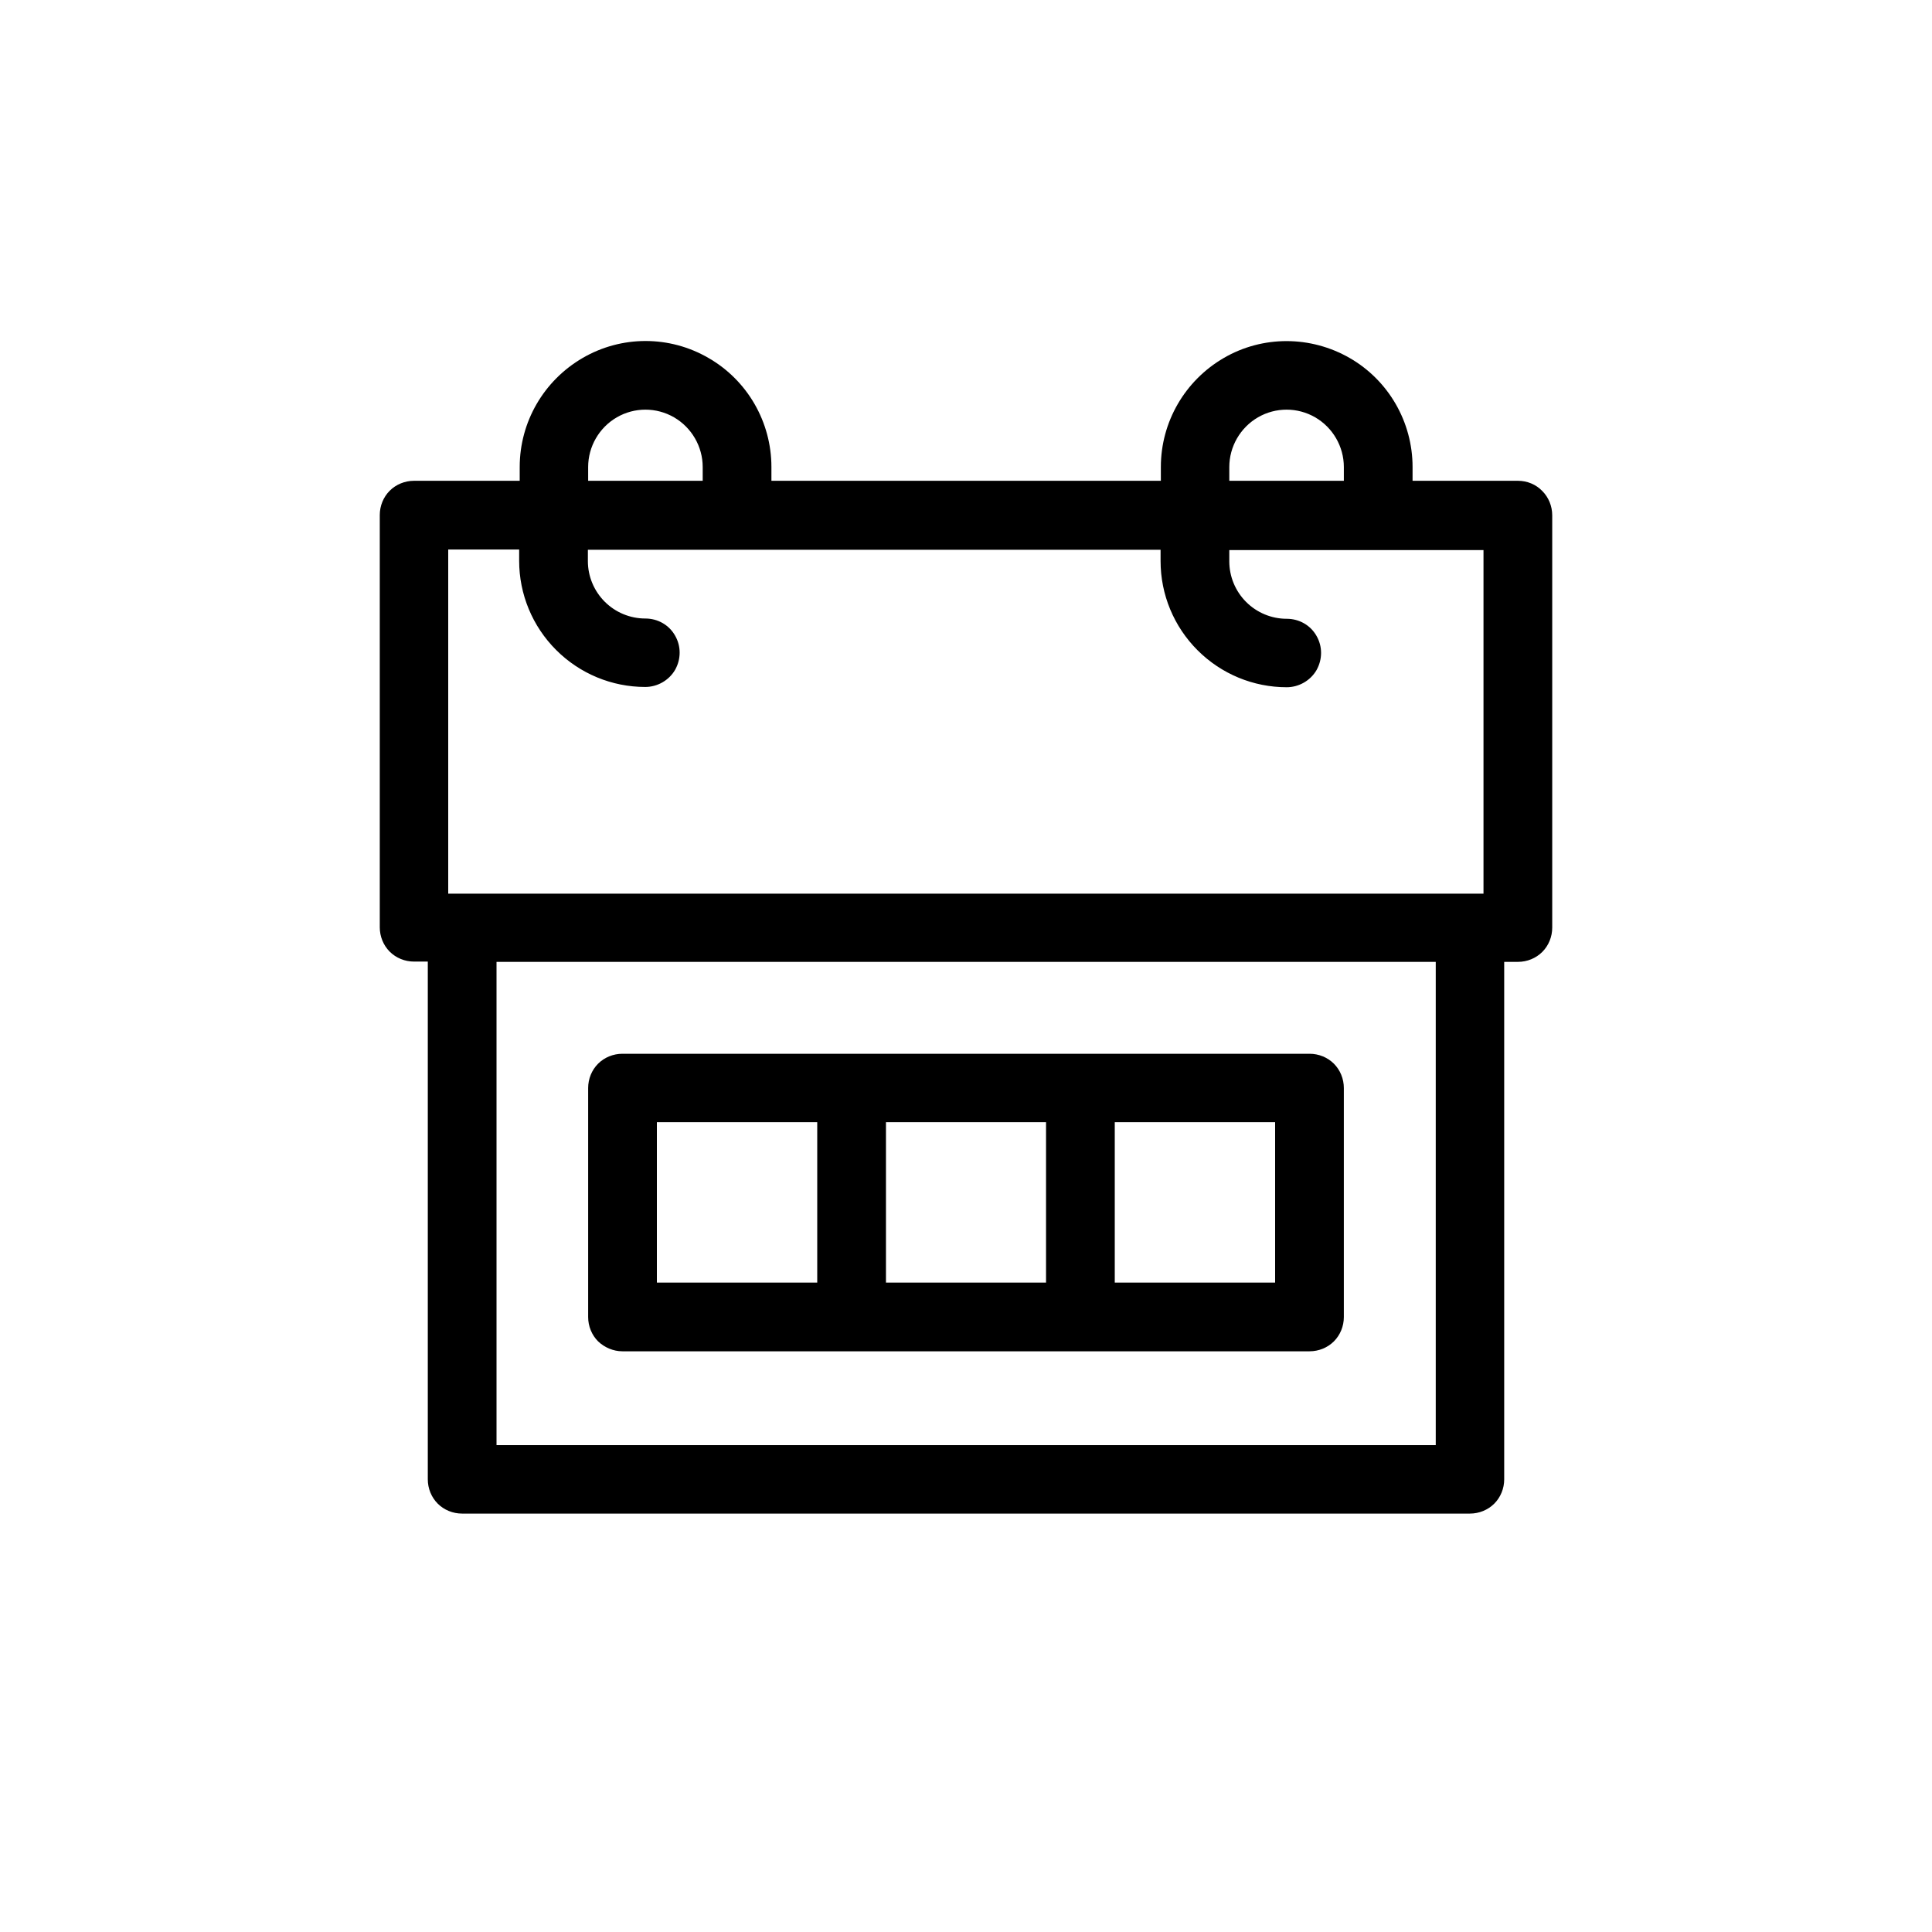 <svg version="1.1" id="레이어_1" xmlns="http://www.w3.org/2000/svg" xmlns:xlink="http://www.w3.org/1999/xlink" x="0px"
	y="0px" viewBox="0 0 700 700" style="enable-background:new 0 0 700 700;" xml:space="preserve">
	<path d="M550,174.2h-38.2v-5c0-16.3-8.7-31.4-22.8-39.5s-31.5-8.2-45.6,0c-14.1,8.2-22.8,23.2-22.8,39.5v5H279.5v-5
		c0-16.3-8.7-31.4-22.8-39.5c-14.1-8.2-31.5-8.2-45.6,0c-14.1,8.2-22.8,23.2-22.8,39.5v5H150c-3.3,0-6.5,1.3-8.8,3.6
		c-2.3,2.3-3.6,5.5-3.6,8.8V336c0,3.3,1.3,6.5,3.6,8.8c2.3,2.3,5.5,3.6,8.8,3.6h5V536c0,3.3,1.3,6.5,3.6,8.8c2.3,2.3,5.5,3.6,8.8,3.6
		h365.2c3.3,0,6.5-1.3,8.8-3.6c2.3-2.3,3.6-5.5,3.6-8.8V348.5h5c3.3,0,6.5-1.3,8.8-3.6c2.3-2.3,3.6-5.5,3.6-8.8V186.7
		c0-3.3-1.3-6.5-3.6-8.8C556.5,175.5,553.3,174.2,550,174.2L550,174.2z M445.4,169.2c0-7.4,4-14.3,10.4-18c6.4-3.7,14.3-3.7,20.7,0
		c6.4,3.7,10.4,10.6,10.4,18v5h-41.5V169.2z M213.1,169.2c0-7.4,4-14.3,10.4-18c6.4-3.7,14.3-3.7,20.7,0c6.4,3.7,10.4,10.6,10.4,18v5
		h-41.5L213.1,169.2z M162.4,199.1h25.7v4.1c0,12.1,4.8,23.7,13.4,32.3c8.6,8.6,20.2,13.4,32.3,13.4c4.4,0,8.6-2.4,10.8-6.2
		c2.2-3.9,2.2-8.6,0-12.4c-2.2-3.9-6.3-6.2-10.8-6.2c-5.5,0-10.8-2.2-14.7-6.1c-3.9-3.9-6.1-9.2-6.1-14.7v-4.1h207.5v4.1
		c0,12.1,4.8,23.7,13.4,32.3c8.6,8.6,20.2,13.4,32.3,13.4c4.4,0,8.6-2.4,10.8-6.2c2.2-3.9,2.2-8.6,0-12.4c-2.2-3.9-6.3-6.2-10.8-6.2
		c-5.5,0-10.8-2.2-14.7-6.1c-3.9-3.9-6.1-9.2-6.1-14.7v-4.1h92.1v124.5H162.4L162.4,199.1z M520.1,523.6H179.9V348.5h340.3V523.6z"/>
	<path d="M225.5,489.6h249c3.3,0,6.5-1.3,8.8-3.6c2.3-2.3,3.6-5.5,3.6-8.8v-83c0-3.3-1.3-6.5-3.6-8.8c-2.3-2.3-5.5-3.6-8.8-3.6h-249
		c-3.3,0-6.5,1.3-8.8,3.6c-2.3,2.3-3.6,5.5-3.6,8.8v83c0,3.3,1.3,6.5,3.6,8.8C219,488.2,222.2,489.6,225.5,489.6z M321,464.7v-58.1
		H379v58.1L321,464.7z M462,464.7h-58.1v-58.1H462L462,464.7z M238,406.6h58.1v58.1H238L238,406.6z"/>
</svg>
